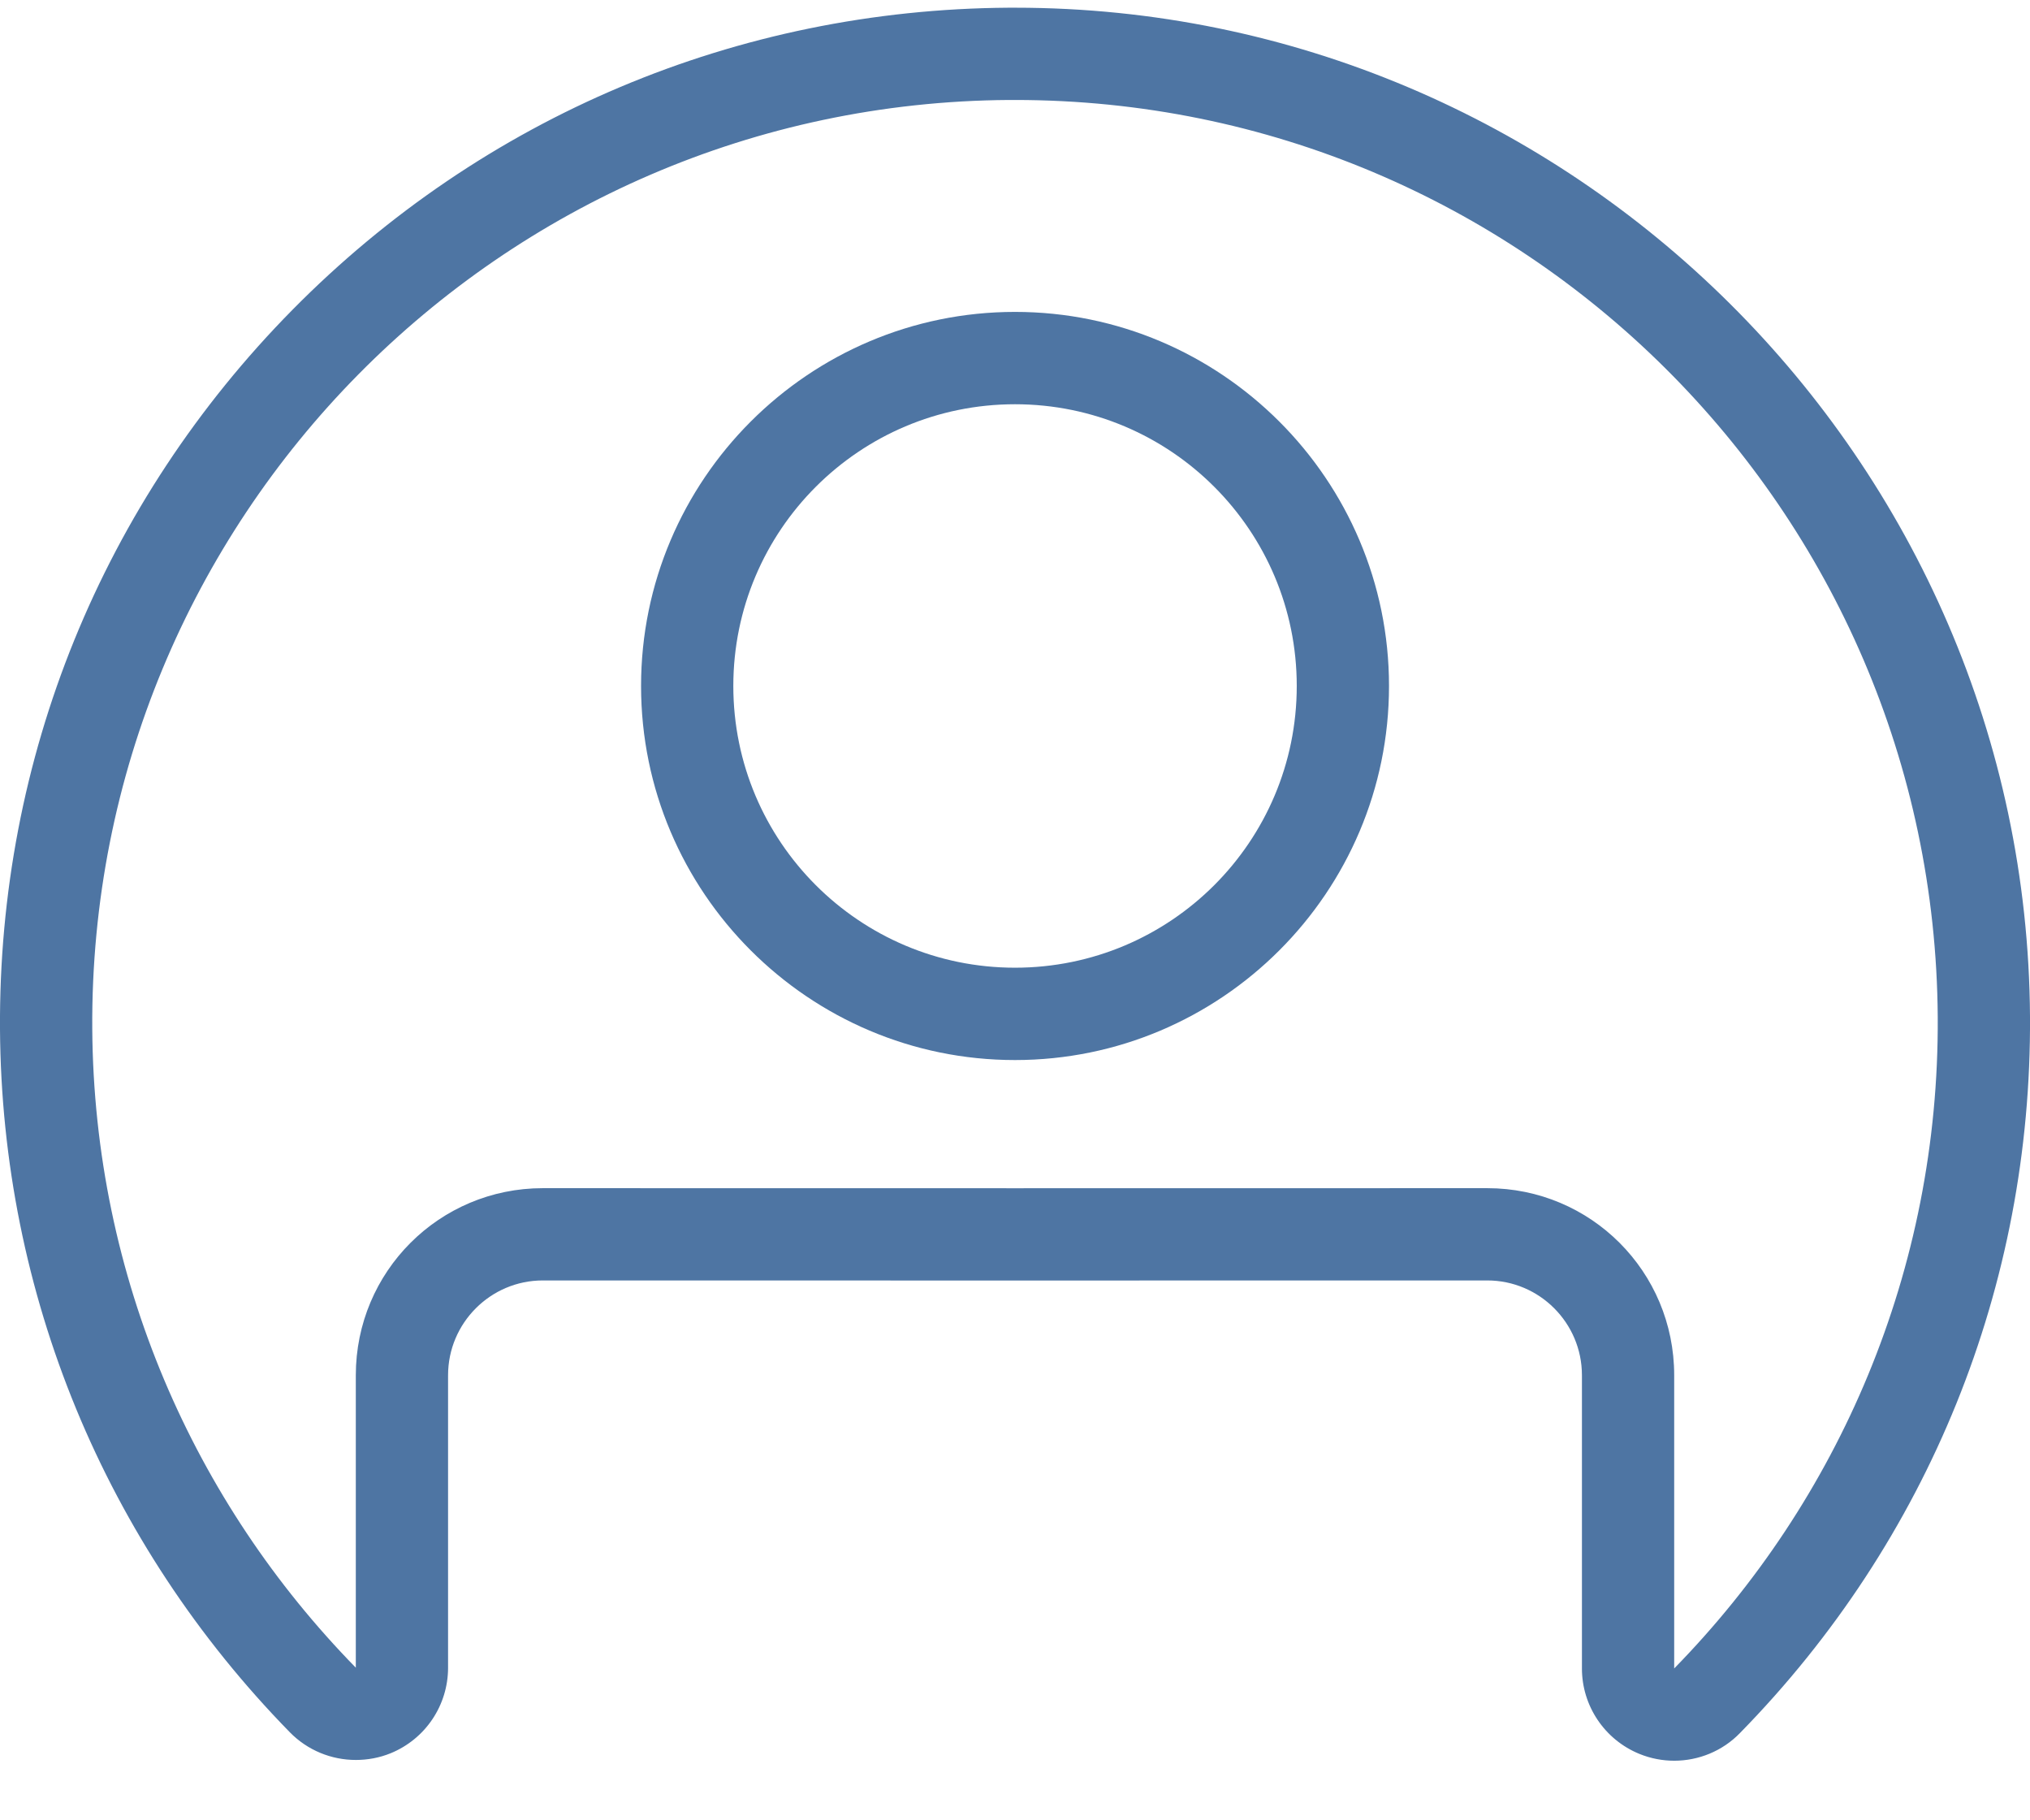 <svg xmlns="http://www.w3.org/2000/svg" width="29" height="26" viewBox="0 0 29 26">
  <g fill="#4E75A3" fill-rule="evenodd">
    <path d="M14.501,0.11 L14.501,0.11 L14.408,0.11 C10.535,0.135 6.902,1.667 4.181,4.422 C1.461,7.178 -0.025,10.829 0,14.702 C0.025,18.474 1.495,22.038 4.141,24.743 C4.394,25.001 4.735,25.138 5.083,25.138 C5.25,25.138 5.419,25.108 5.581,25.042 C6.077,24.839 6.401,24.358 6.401,23.82 L6.401,19.643 C6.401,18.897 7.008,18.289 7.754,18.289 C8.303,18.289 11.401,18.29 14.5,18.29 C17.599,18.29 20.697,18.289 21.247,18.289 C21.993,18.289 22.599,18.897 22.599,19.643 L22.599,23.831 C22.599,24.366 22.923,24.848 23.419,25.051 C23.58,25.117 23.75,25.149 23.917,25.149 C24.264,25.149 24.607,25.012 24.858,24.752 C27.554,22 29.024,18.365 29,14.518 C28.949,6.573 22.445,0.11 14.501,0.11 M14.501,1.428 C21.742,1.428 27.634,7.276 27.682,14.527 C27.704,18.147 26.264,21.433 23.917,23.831 L23.917,19.643 C23.917,18.162 22.726,16.971 21.247,16.971 L21.244,16.971 C20.694,16.971 17.598,16.972 14.5,16.972 C11.402,16.972 8.305,16.971 7.756,16.971 L7.754,16.971 C6.275,16.971 5.083,18.164 5.083,19.643 L5.083,23.82 C2.778,21.465 1.342,18.252 1.318,14.693 C1.272,7.414 7.135,1.474 14.416,1.428 L14.501,1.428"/>
    <path d="M14.5,4.455 C11.554,4.455 9.158,6.852 9.158,9.798 C9.158,12.744 11.554,15.141 14.5,15.141 C17.446,15.141 19.843,12.744 19.843,9.798 C19.843,6.852 17.446,4.455 14.5,4.455 M14.5,5.774 C16.723,5.774 18.525,7.576 18.525,9.798 C18.525,12.021 16.723,13.822 14.5,13.822 C12.278,13.822 10.476,12.021 10.476,9.798 C10.476,7.576 12.278,5.774 14.5,5.774"/>
  </g>
</svg>
